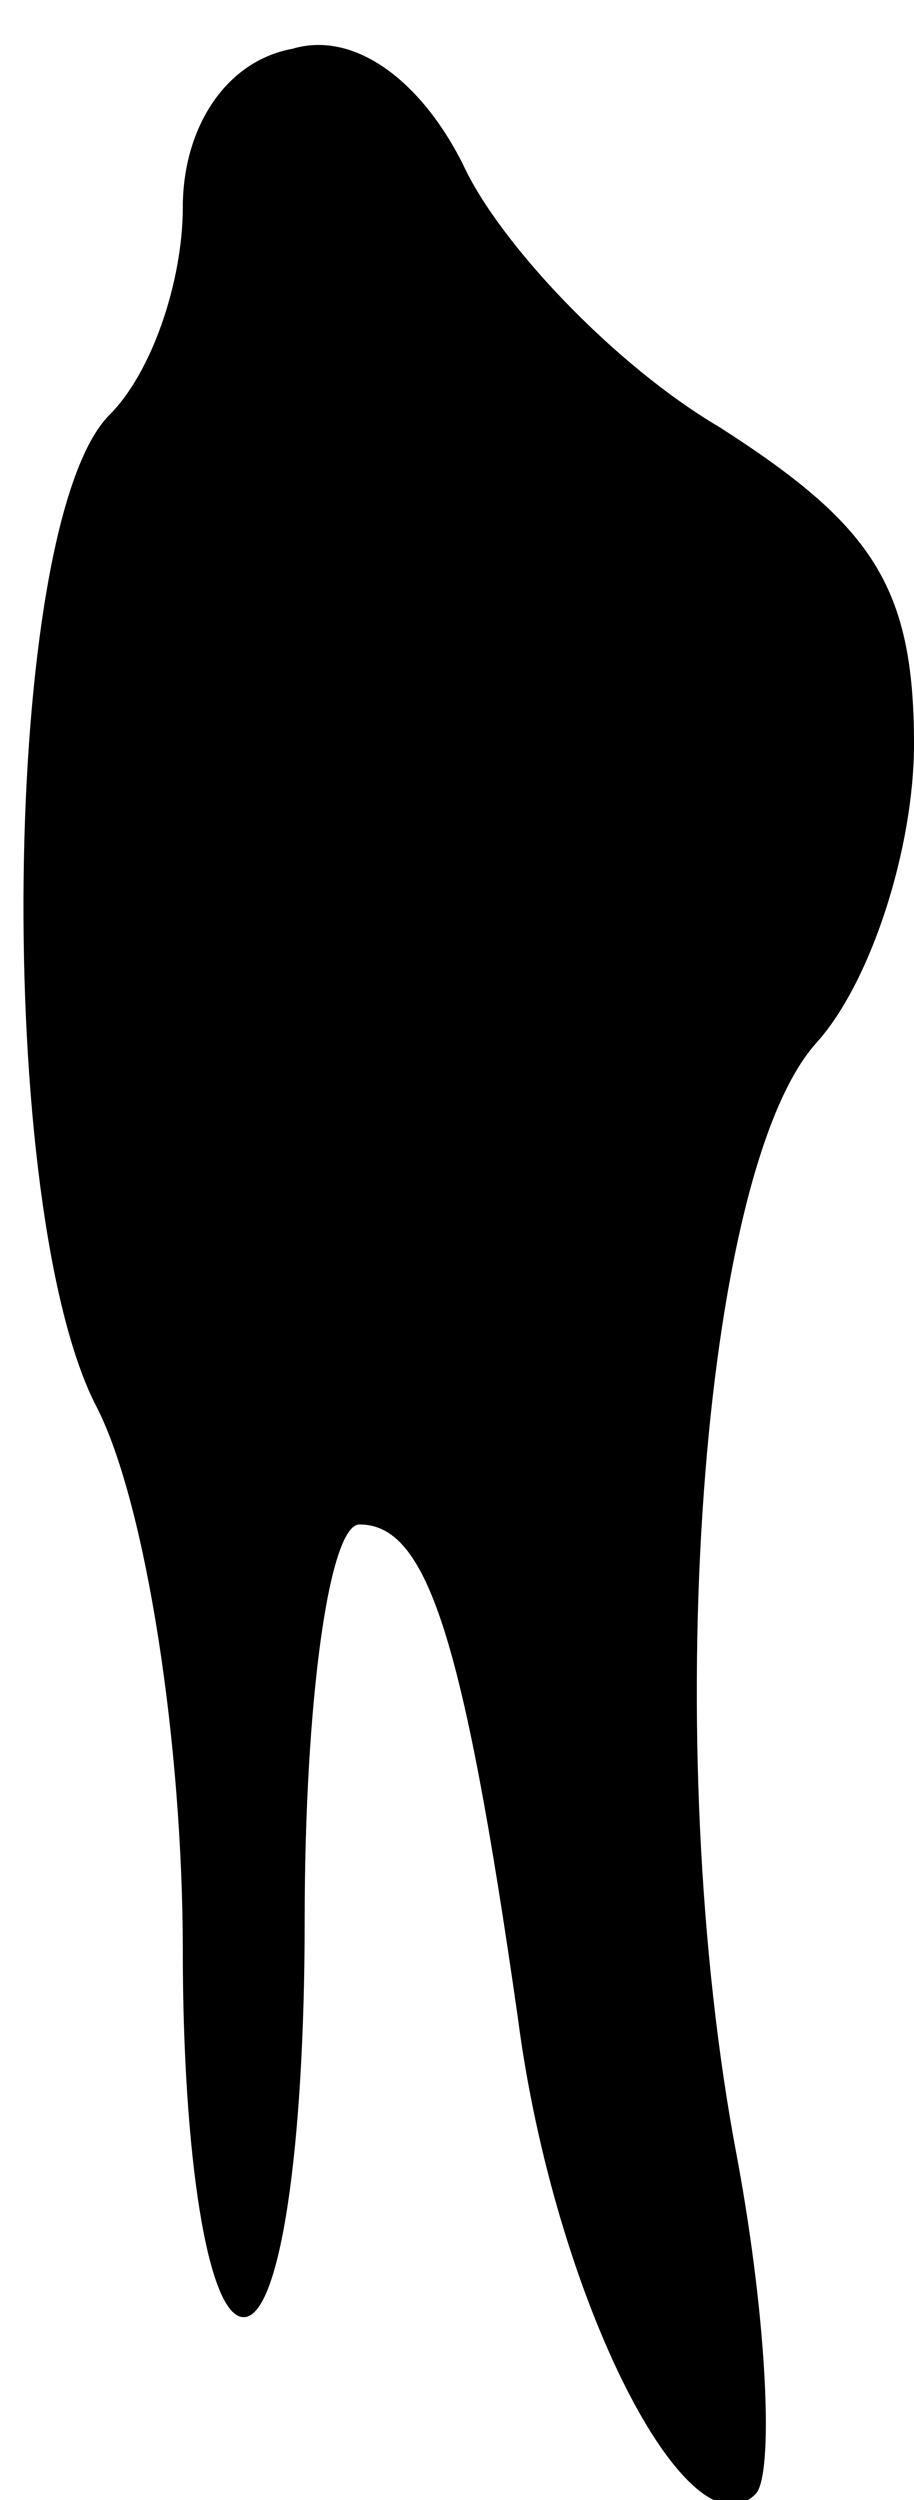 <?xml version="1.0" standalone="no"?>
<!DOCTYPE svg PUBLIC "-//W3C//DTD SVG 20010904//EN"
 "http://www.w3.org/TR/2001/REC-SVG-20010904/DTD/svg10.dtd">
<svg version="1.0" xmlns="http://www.w3.org/2000/svg"
 width="15pt" height="41pt" viewBox="0 0 15 41"
 preserveAspectRatio="xMidYMid meet">
<g transform="translate(0,41) scale(0.1,-0.1)"
fill="#000000" stroke="none">
<path fill="#000000" stroke="none" d="M48 402 c-11 -2 -18 -13 -18 -26 0 -12
-5 -27 -12 -34 -18 -18 -19 -131 -2 -163 8 -16 14 -55 14 -89 0 -33 4 -60 10
-60 6 0 10 28 10 65 0 36 4 65 9 65 11 0 17 -18 26 -81 6 -46 28 -89 39 -78 3
3 2 28 -3 55 -13 68 -6 162 13 183 9 10 16 32 16 49 0 26 -7 36 -32 52 -17 10
-36 30 -42 43 -7 14 -18 22 -28 19z"/>
</g>
</svg>
